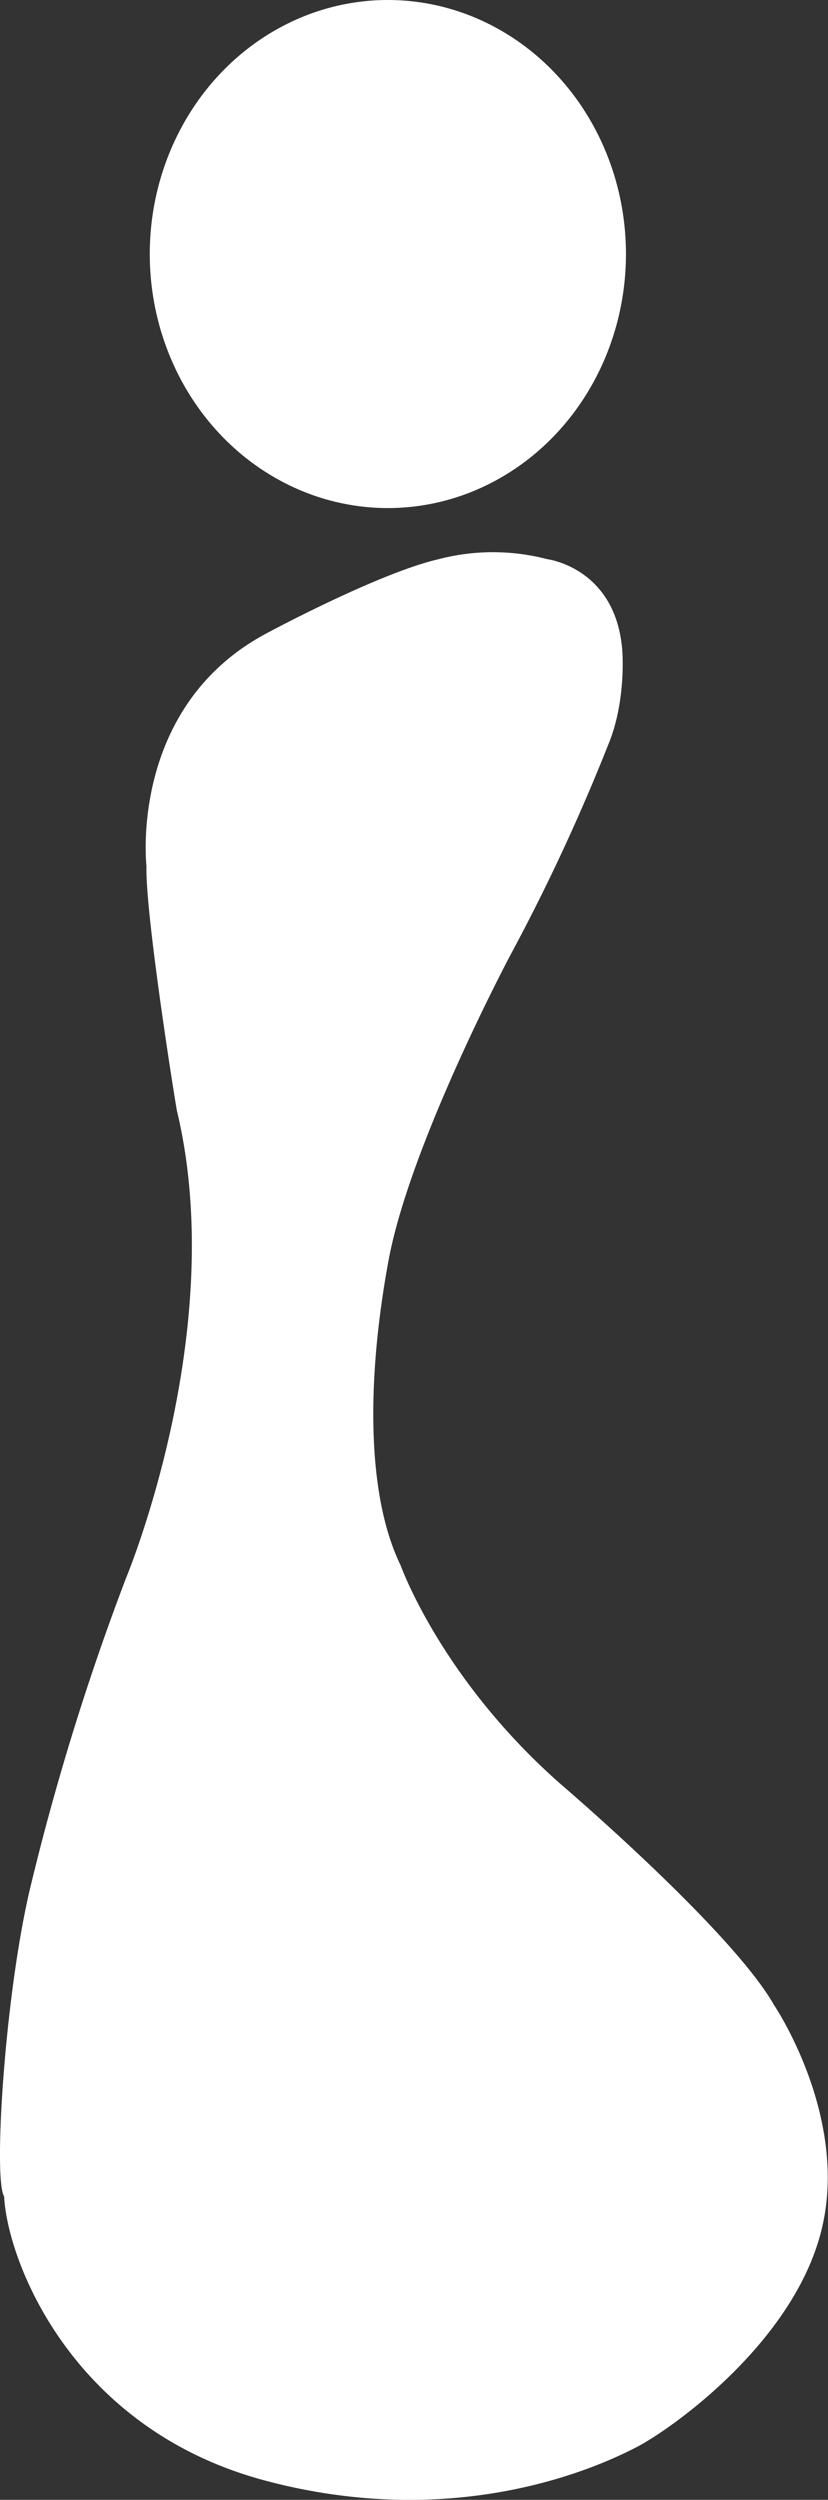 <svg xmlns="http://www.w3.org/2000/svg" viewBox="0 0 130.03 392.25"><rect x="0" y="0" width="130.03" height="392.25" fill="#333333" stroke="none"/><defs><style>.cls-1{fill:#fff;}</style></defs><g id="Layer_2" data-name="Layer 2"><g id="Layer_4" data-name="Layer 4"><ellipse class="cls-1" cx="60.91" cy="39.86" rx="37.39" ry="39.86"/><path class="cls-1" d="M23,135.89s-2.87-25.16,19.12-36.65c0,0,17.37-9.34,26.77-11.5a33.76,33.76,0,0,1,17.05,0s10.84,1.33,11.79,14.43c0,0,.64,7.88-2.23,14.72a311,311,0,0,1-15.3,32.88S64.39,179.45,61,197.86s-3.5,36.65,1.92,47.77c0,0,6.37,17.91,25.33,34.49,0,0,26.61,22.72,33.31,34.5,0,0,11.79,17.41,7.48,35.16s-23.58,31.34-29,34.16-27.72,13.43-58.32,5.31S1.13,354.59.65,344.64c-1.73-2.62.1-31.78,4.14-48.6a396.68,396.68,0,0,1,15-48.42s16.26-38.81,8-73.31C27.74,174.31,22.8,143.67,23,135.89Z" transform="translate(0)"/></g></g></svg>